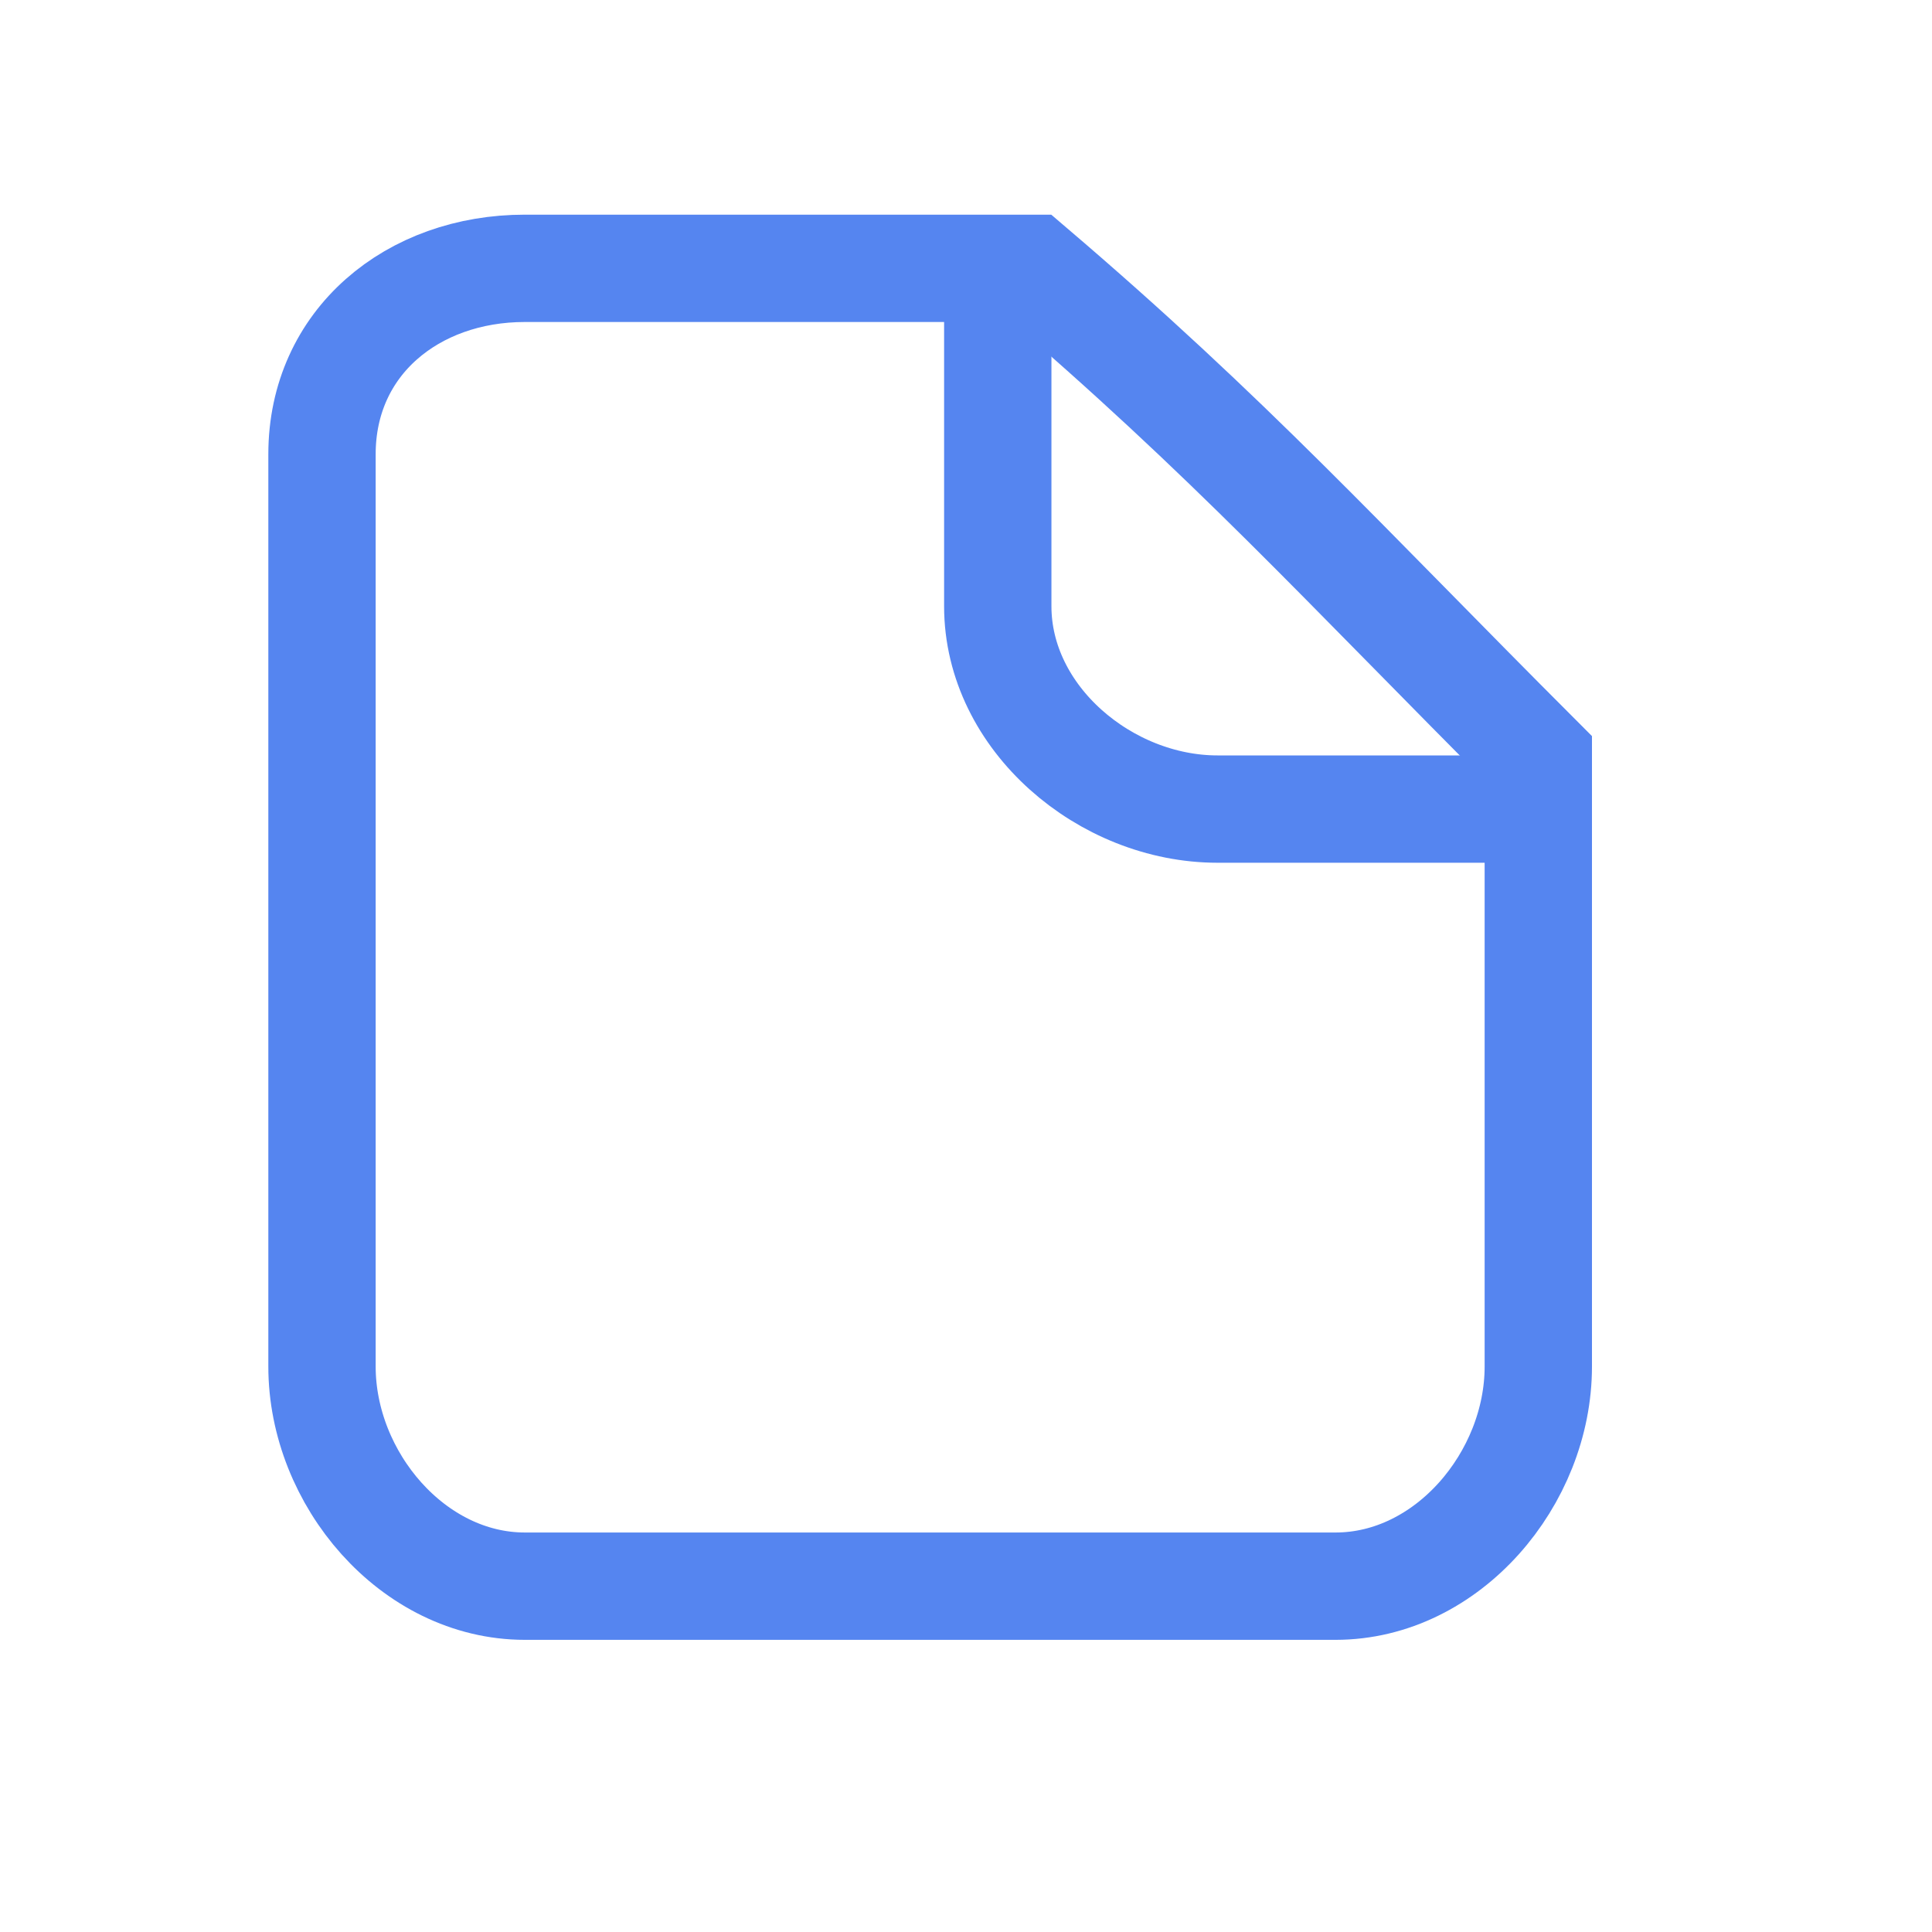 <svg width="18" height="18" xmlns="http://www.w3.org/2000/svg"><g stroke="#5585F0" fill="none" fill-rule="evenodd"><path d="M12.444 14.778H4.89C3.846 14.778 3 13.775 3 12.732v-8.5C3 3.187 3.846 2.5 4.889 2.5H9.61c1.844 1.574 2.878 2.72 4.722 4.565v5.667c0 1.043-.845 2.046-1.889 2.046h0z"/><path d="M9.296 2.815v2.833c0 1.043 1.003 1.89 2.047 1.89h2.676"/></g></svg>